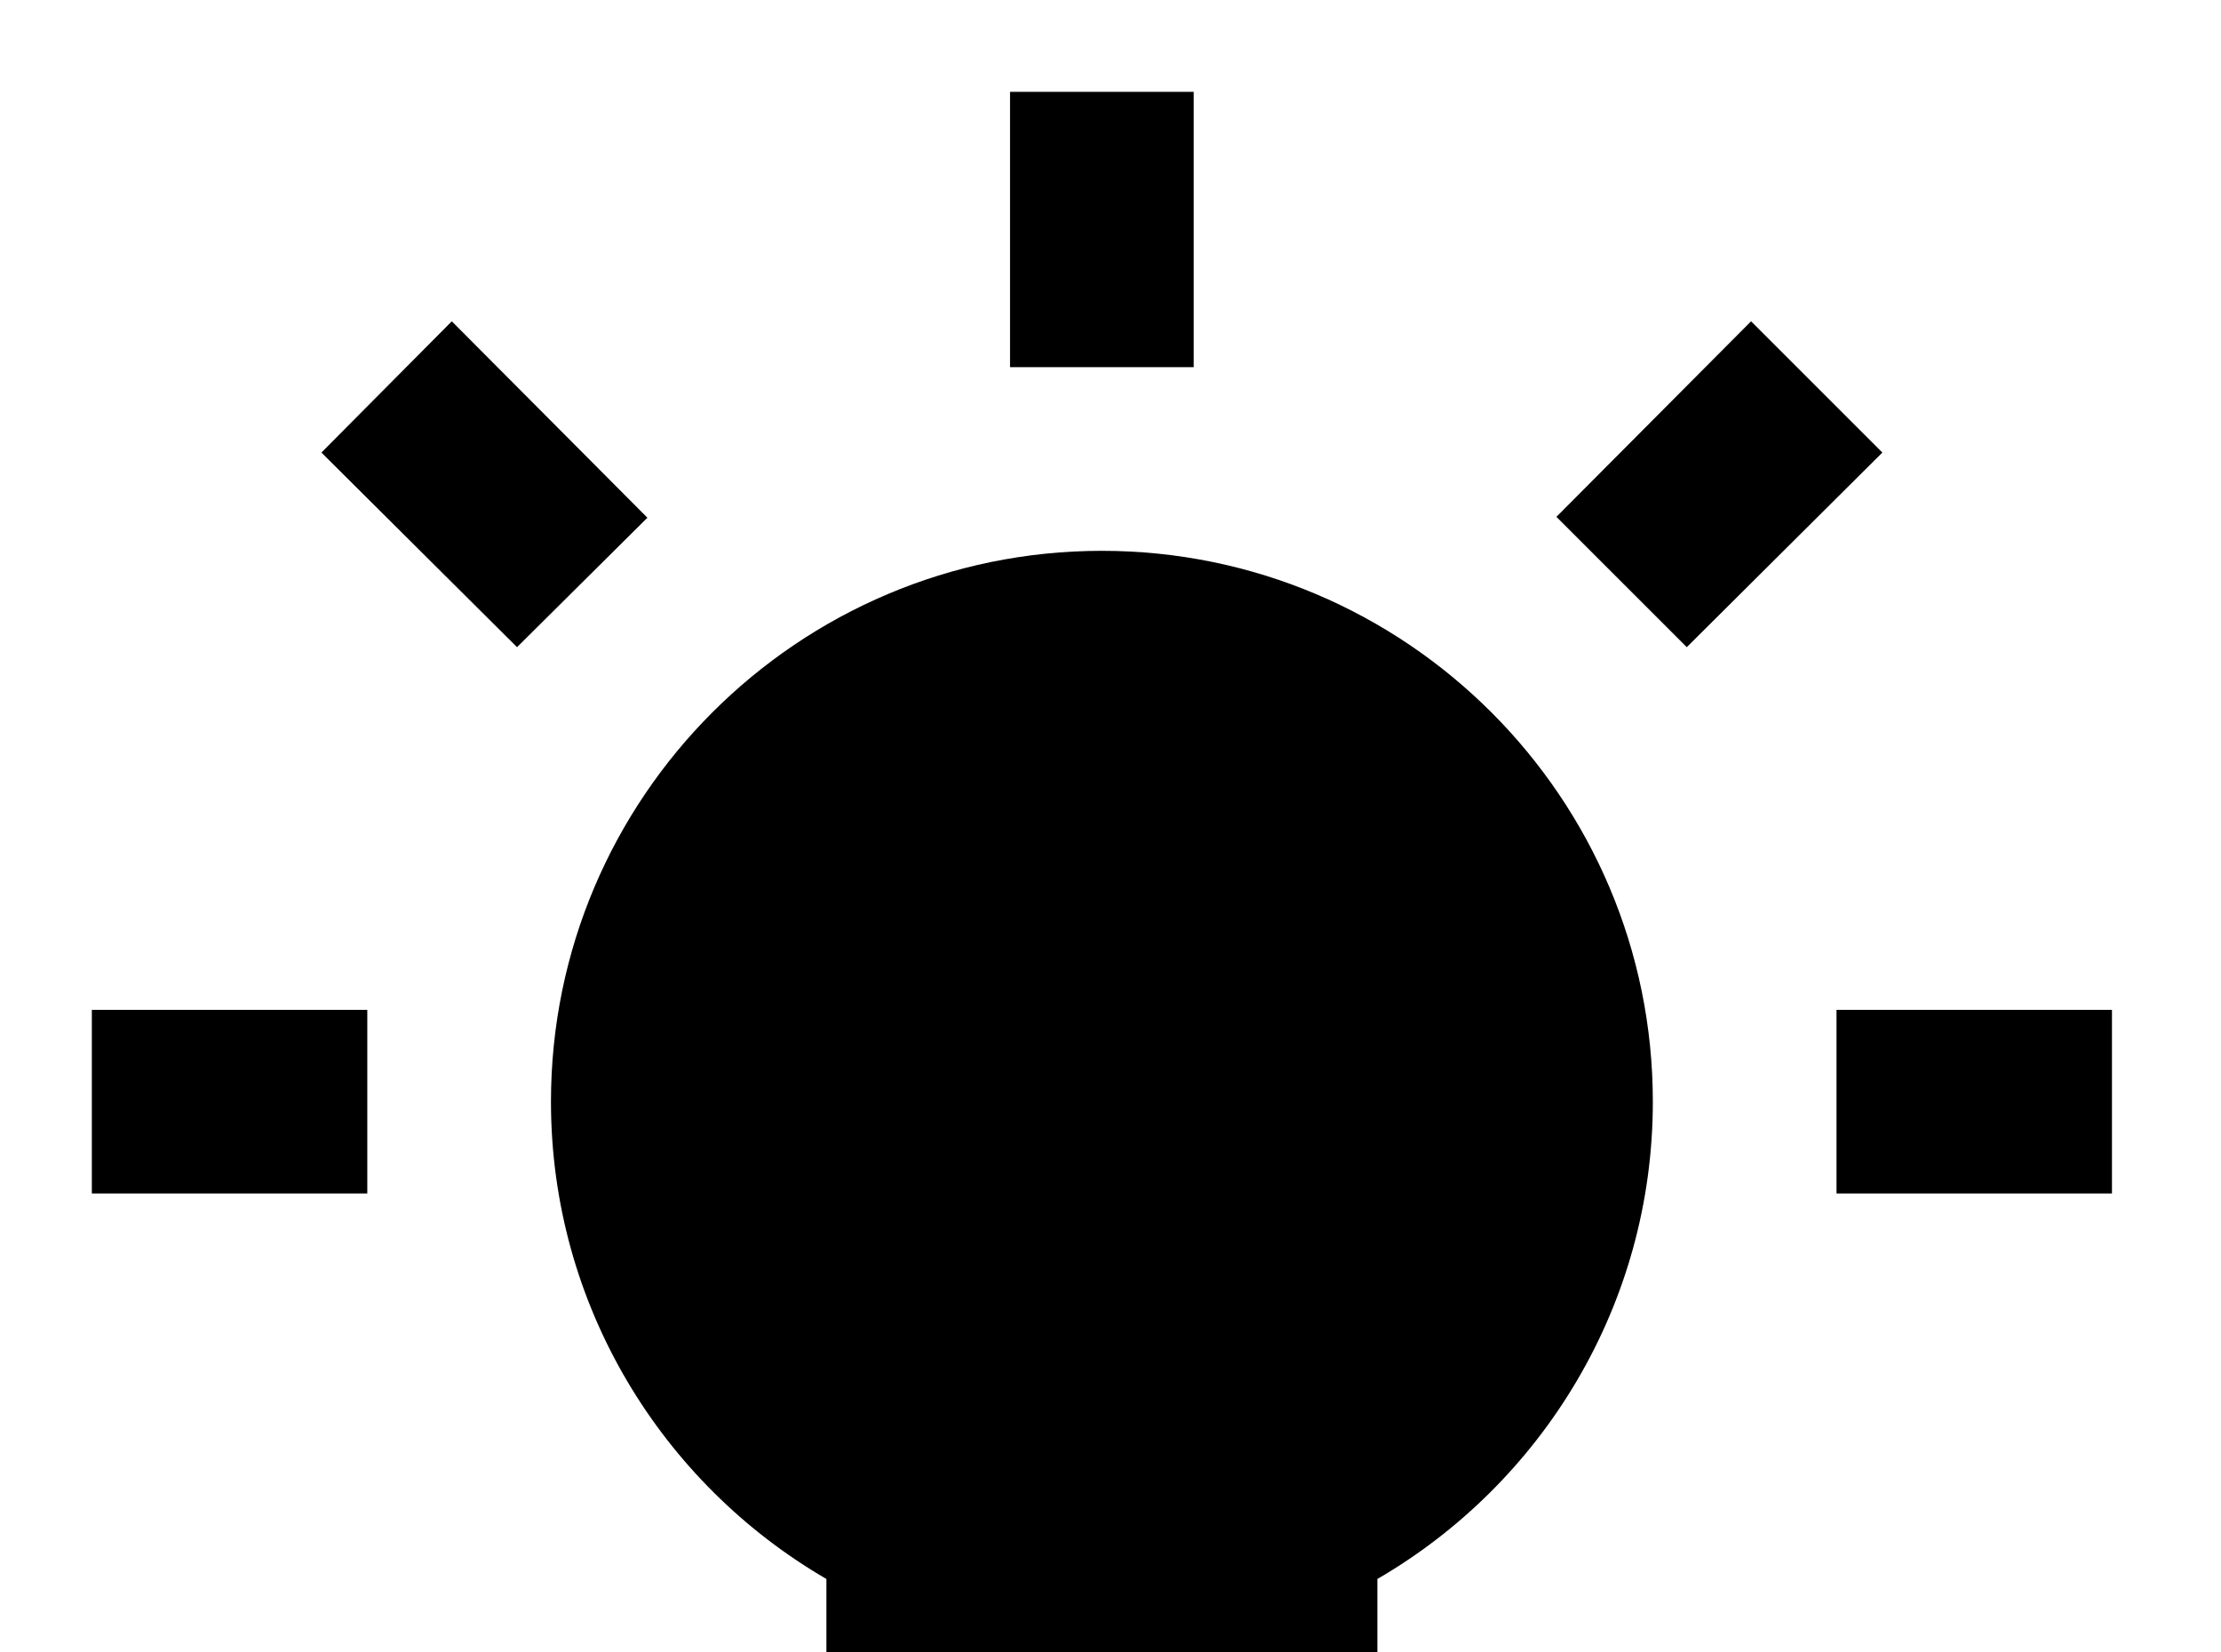 <!-- Generated by IcoMoon.io -->
<svg version="1.1" xmlns="http://www.w3.org/2000/svg" width="43" height="32" viewBox="0 0 43 32">
<title>lightbulb-on</title>
<path d="M21.333 10.667c5.884 0 10.667 4.782 10.667 10.667 0 3.947-2.151 7.396-5.333 9.244v3.2c0 0.978-0.8 1.778-1.778 1.778h-7.111c-0.978 0-1.778-0.8-1.778-1.778v-3.2c-3.182-1.849-5.333-5.298-5.333-9.244 0-5.884 4.782-10.667 10.667-10.667M24.889 37.333v1.778c0 0.978-0.8 1.778-1.778 1.778h-3.556c-0.978 0-1.778-0.8-1.778-1.778v-1.778h7.111M35.556 19.556h5.333v3.556h-5.333v-3.556M1.778 19.556h5.333v3.556h-5.333v-3.556M23.111 1.778v5.333h-3.556v-5.333h3.556M8.747 6.222l3.787 3.804-2.524 2.507-3.787-3.769 2.524-2.542M30.133 10.009l3.769-3.787 2.542 2.542-3.787 3.769-2.524-2.524z"></path>
</svg>
